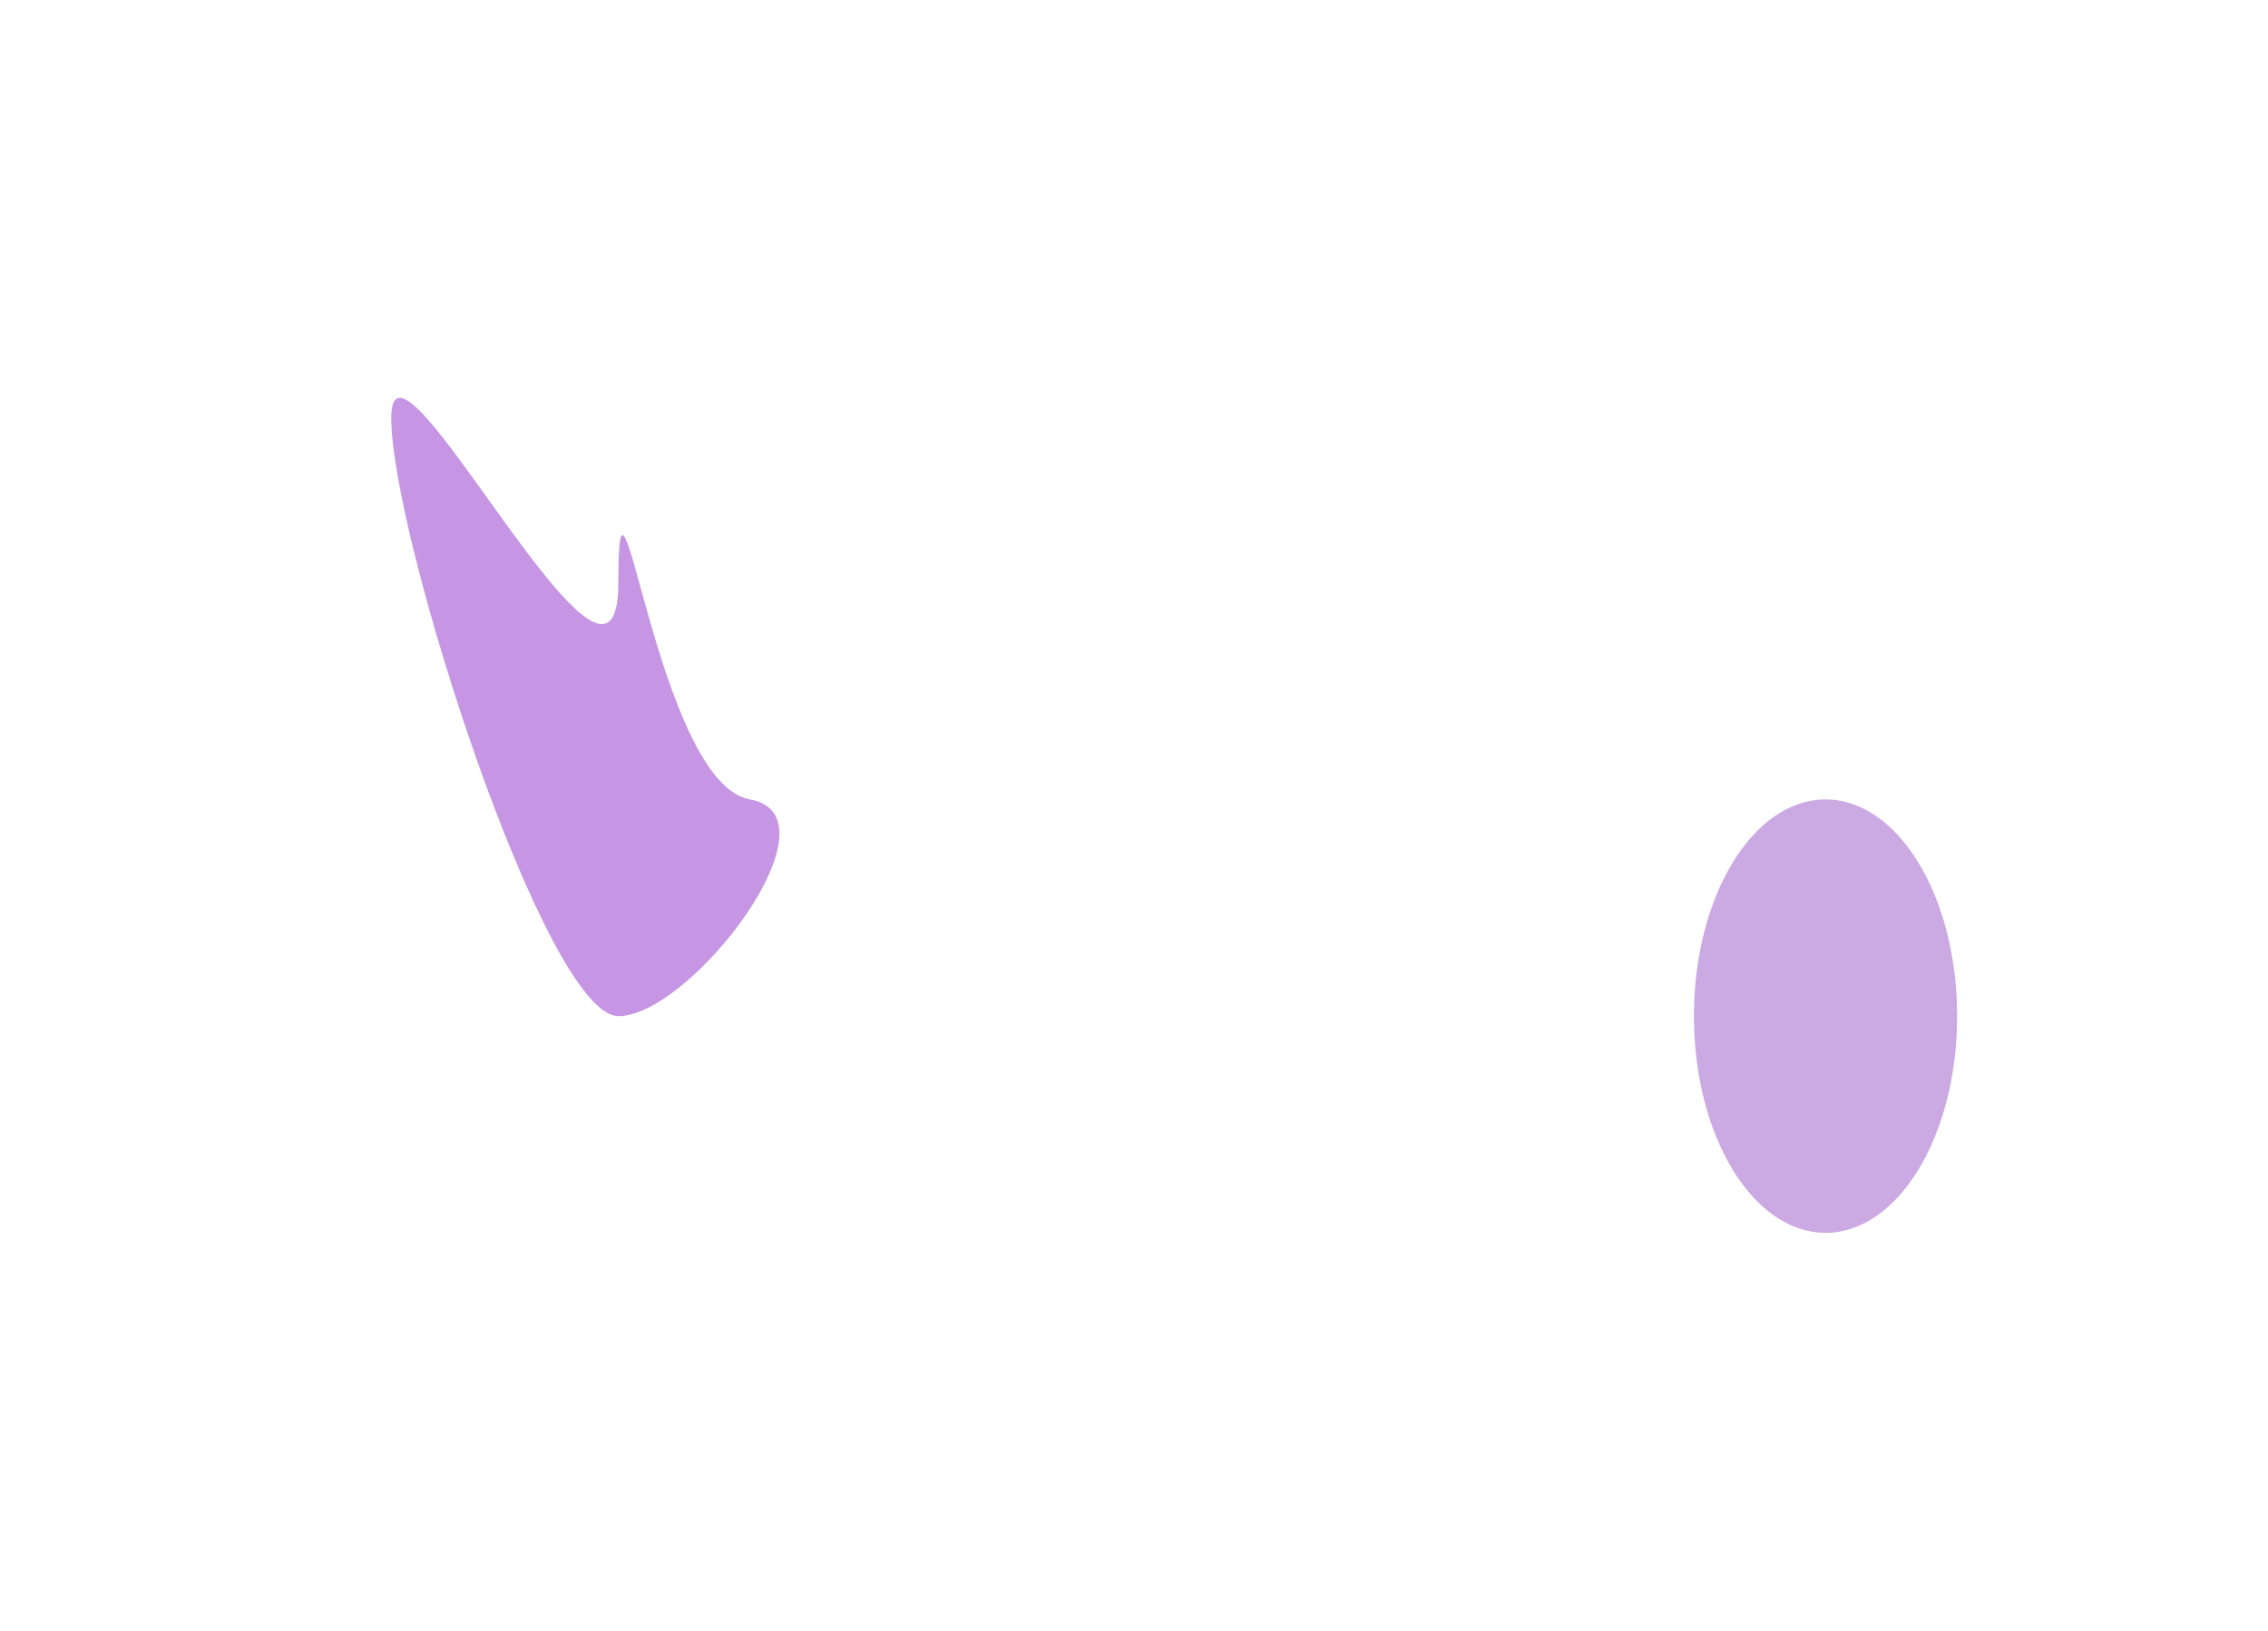 <svg width="1710" height="1230" viewBox="0 0 1710 1230" fill="none" xmlns="http://www.w3.org/2000/svg">
<g filter="url(#filter0_f_201_3)">
<path d="M1475.63 766.203C1475.63 856.443 1431.2 929.596 1376.39 929.596C1321.59 929.596 1277.16 856.443 1277.16 766.203C1277.16 675.964 1321.59 602.81 1376.39 602.81C1431.2 602.81 1475.63 675.964 1475.63 766.203Z" fill="#C39DE0" fill-opacity="0.87"/>
<path d="M565.445 602.81C635.923 615.34 521.017 766.203 466.211 766.203C411.405 766.203 295 405.358 295 315.119C295 224.879 466.211 573.74 466.211 439.417C466.211 305.095 494.968 590.28 565.445 602.81Z" fill="#B87BDD" fill-opacity="0.79"/>
</g>
<defs>
<filter id="filter0_f_201_3" x="-5" y="0" width="1780.63" height="1229.6" filterUnits="userSpaceOnUse" color-interpolation-filters="sRGB">
<feFlood flood-opacity="0" result="BackgroundImageFix"/>
<feBlend mode="normal" in="SourceGraphic" in2="BackgroundImageFix" result="shape"/>
<feGaussianBlur stdDeviation="150" result="effect1_foregroundBlur_201_3"/>
</filter>
</defs>
</svg>
